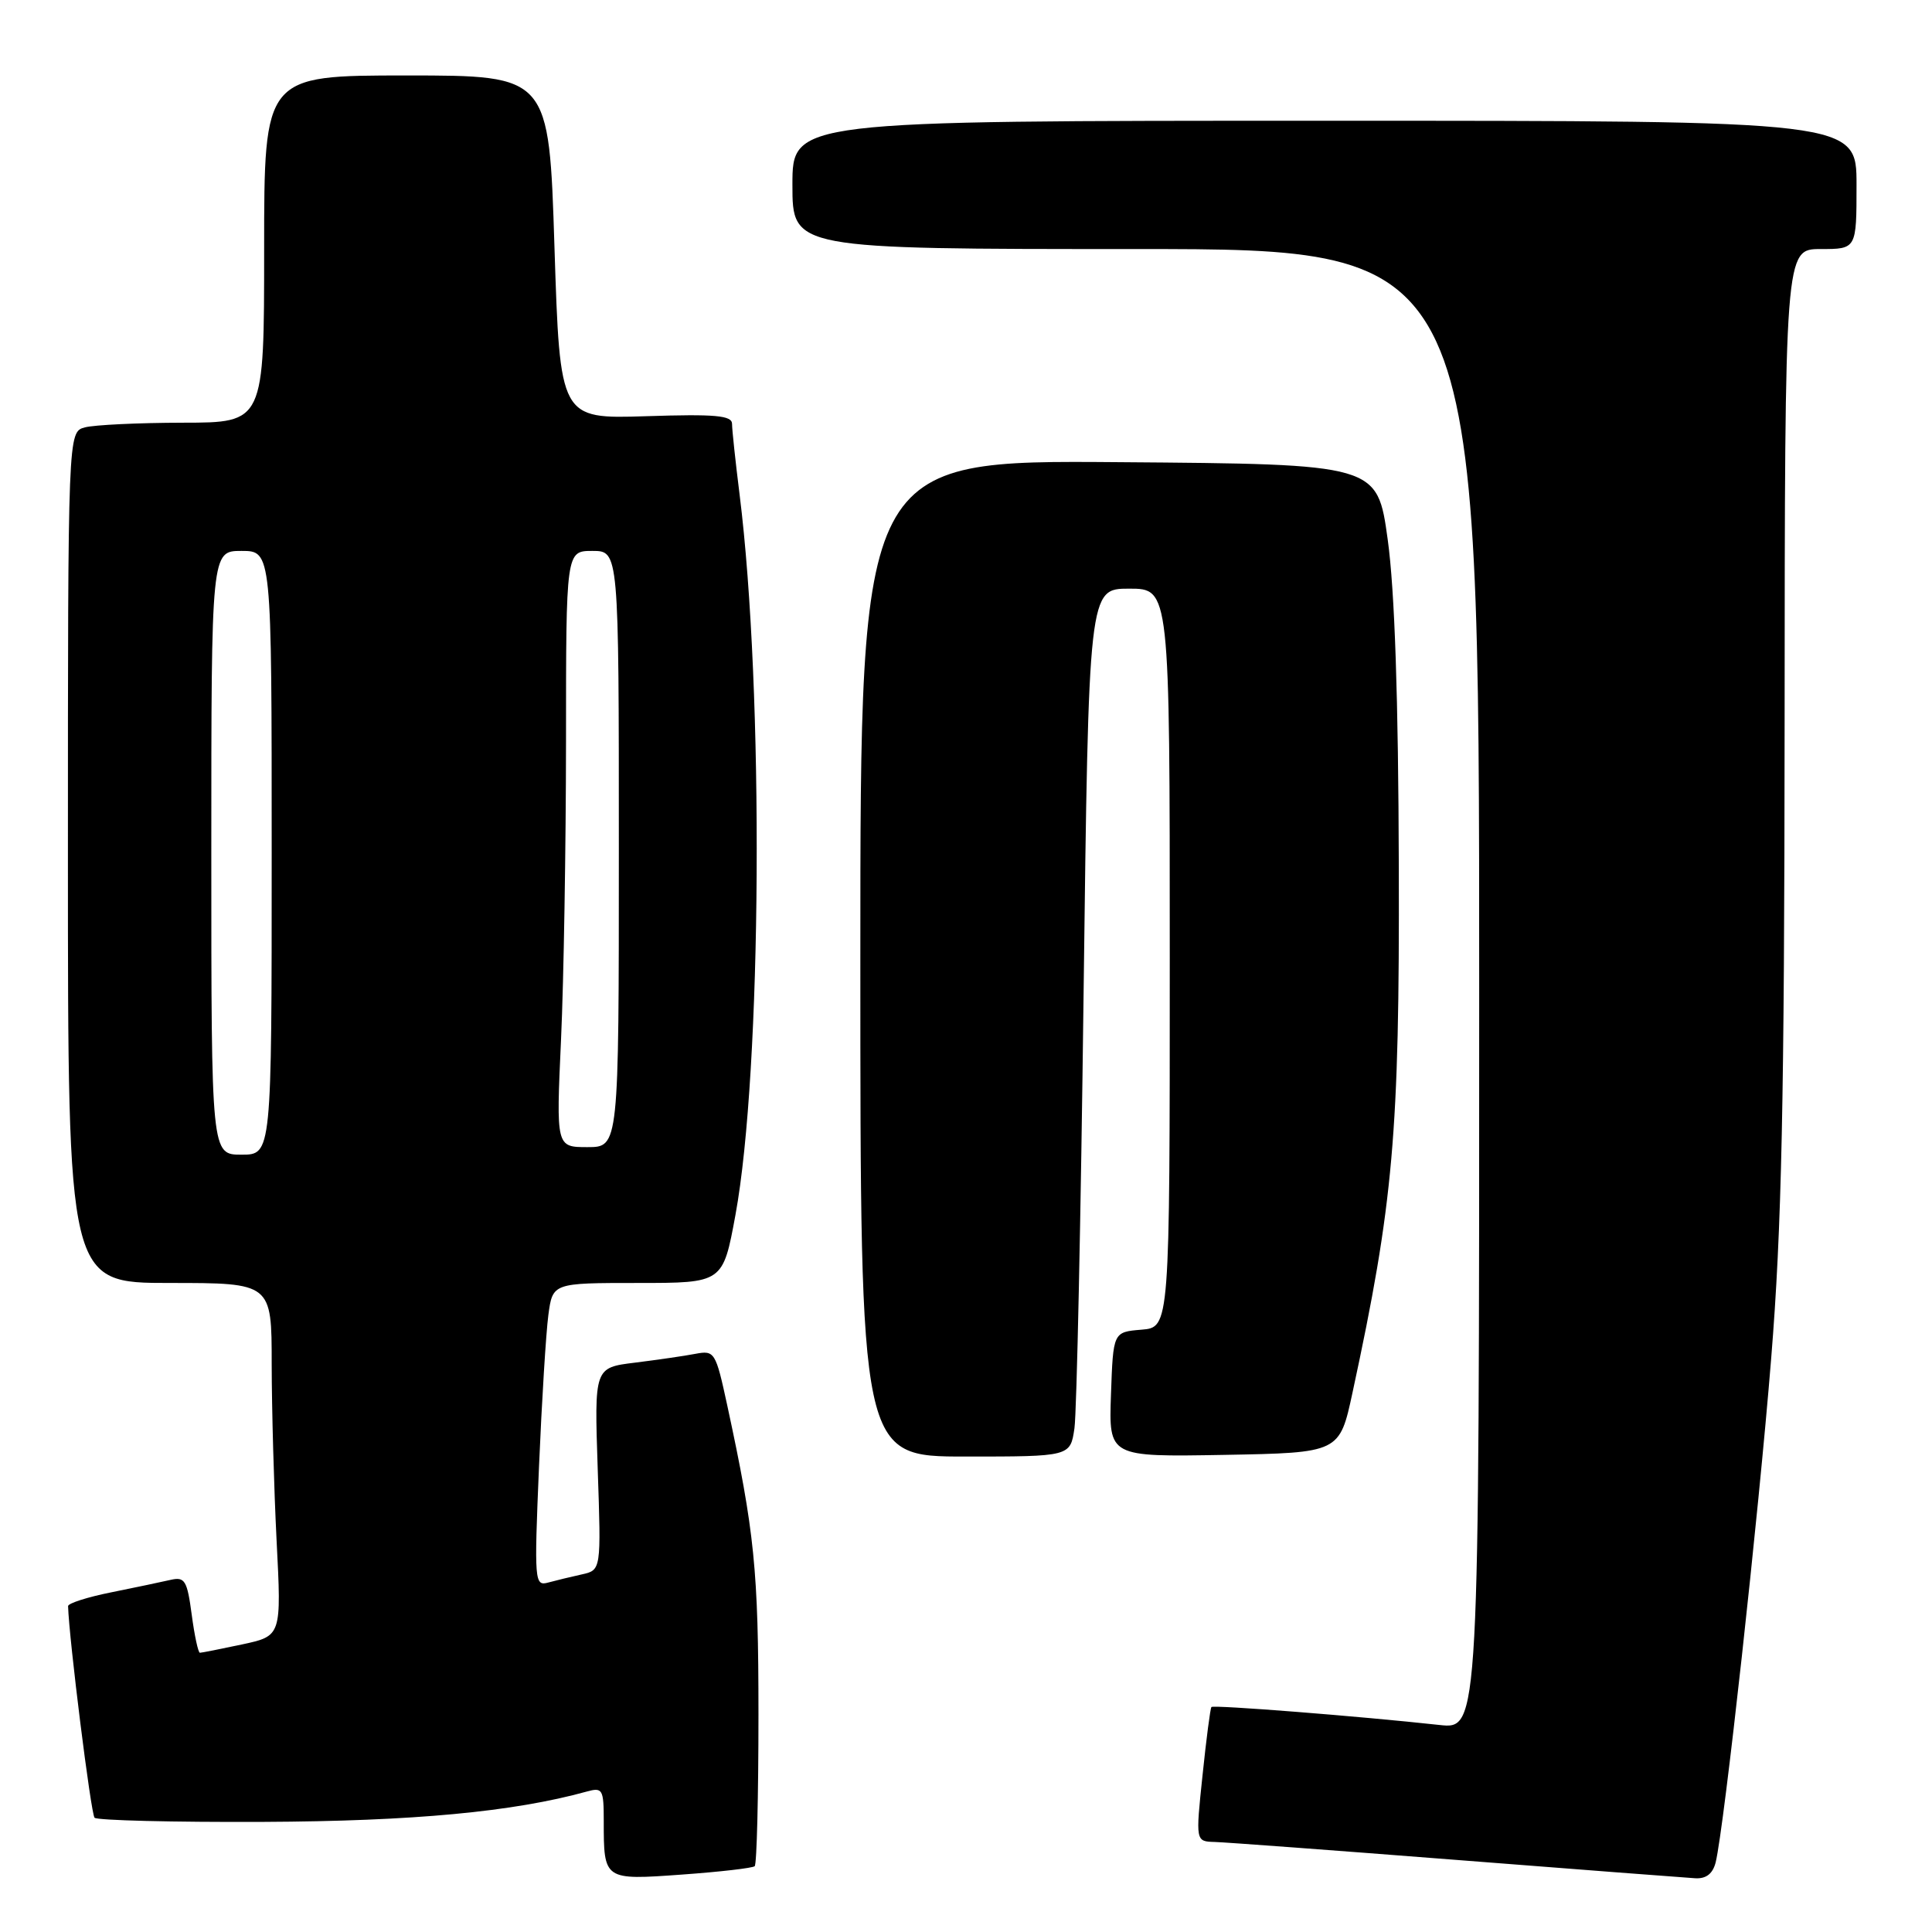 <?xml version="1.0" encoding="UTF-8" standalone="no"?>
<!DOCTYPE svg PUBLIC "-//W3C//DTD SVG 1.1//EN" "http://www.w3.org/Graphics/SVG/1.1/DTD/svg11.dtd" >
<svg xmlns="http://www.w3.org/2000/svg" xmlns:xlink="http://www.w3.org/1999/xlink" version="1.1" viewBox="0 0 256 256">
 <g >
 <path fill="currentColor"
d=" M 100.00 247.28 C 100.28 247.04 100.50 237.98 100.50 227.17 C 100.50 208.04 99.98 202.95 96.36 186.20 C 94.83 179.13 94.69 178.91 92.14 179.39 C 90.69 179.67 87.08 180.19 84.12 180.56 C 78.75 181.22 78.75 181.22 79.20 194.64 C 79.66 208.05 79.66 208.05 77.08 208.62 C 75.66 208.93 73.66 209.42 72.62 209.70 C 70.83 210.19 70.78 209.55 71.42 194.36 C 71.79 185.64 72.35 176.59 72.66 174.25 C 73.23 170.00 73.23 170.00 84.51 170.00 C 95.79 170.00 95.79 170.00 97.45 160.99 C 100.96 141.89 101.25 91.50 98.00 65.53 C 97.45 61.14 97.00 56.93 97.00 56.17 C 97.00 55.05 94.82 54.85 85.60 55.15 C 74.20 55.51 74.20 55.51 73.47 32.75 C 72.75 10.00 72.75 10.00 53.87 10.00 C 35.00 10.00 35.00 10.00 35.00 33.00 C 35.00 56.00 35.00 56.00 24.25 56.01 C 18.34 56.02 12.49 56.30 11.25 56.63 C 9.00 57.23 9.00 57.23 9.00 113.62 C 9.00 170.00 9.00 170.00 22.50 170.00 C 36.00 170.00 36.00 170.00 36.00 180.75 C 36.01 186.66 36.30 197.19 36.65 204.14 C 37.30 216.77 37.30 216.77 32.10 217.89 C 29.24 218.50 26.71 219.00 26.49 219.00 C 26.26 219.00 25.77 216.72 25.40 213.93 C 24.80 209.42 24.49 208.91 22.61 209.34 C 21.45 209.61 17.91 210.35 14.75 210.99 C 11.59 211.62 9.01 212.45 9.02 212.82 C 9.15 217.19 12.05 240.38 12.53 240.86 C 12.88 241.21 22.92 241.46 34.83 241.41 C 54.79 241.32 68.02 240.08 77.75 237.39 C 79.84 236.81 80.00 237.08 80.00 241.30 C 80.00 249.14 80.00 249.14 90.37 248.39 C 95.39 248.03 99.72 247.53 100.00 247.28 Z  M 227.34 246.75 C 228.45 242.20 233.01 200.88 234.69 180.00 C 236.09 162.72 236.44 146.19 236.47 95.75 C 236.50 33.00 236.50 33.00 241.25 33.00 C 246.00 33.00 246.00 33.00 246.00 24.50 C 246.00 16.00 246.00 16.00 175.50 16.00 C 105.00 16.00 105.00 16.00 105.00 24.50 C 105.00 33.00 105.00 33.00 150.50 33.00 C 196.00 33.00 196.00 33.00 196.00 131.07 C 196.00 229.14 196.00 229.14 190.75 228.57 C 180.28 227.42 160.78 225.88 160.52 226.19 C 160.37 226.36 159.84 230.44 159.34 235.25 C 158.42 244.00 158.42 244.00 160.96 244.07 C 162.36 244.11 176.78 245.18 193.00 246.45 C 209.22 247.72 223.46 248.81 224.64 248.88 C 226.09 248.96 226.96 248.27 227.34 246.75 Z  M 142.37 189.25 C 142.67 187.19 143.22 161.31 143.58 131.75 C 144.25 78.00 144.25 78.00 149.62 78.00 C 155.00 78.00 155.00 78.00 155.00 126.94 C 155.00 175.88 155.00 175.88 151.25 176.19 C 147.50 176.50 147.50 176.50 147.21 184.78 C 146.92 193.05 146.92 193.05 162.21 192.78 C 177.50 192.50 177.50 192.50 179.22 184.50 C 184.63 159.44 185.45 150.18 185.35 115.00 C 185.29 92.48 184.81 78.22 183.88 71.50 C 182.50 61.50 182.50 61.50 148.25 61.24 C 114.00 60.97 114.00 60.97 114.00 126.99 C 114.00 193.00 114.00 193.00 127.91 193.00 C 141.82 193.00 141.82 193.00 142.37 189.25 Z  M 28.00 113.00 C 28.00 73.00 28.00 73.00 32.00 73.00 C 36.00 73.00 36.00 73.00 36.00 113.00 C 36.00 153.00 36.00 153.00 32.00 153.00 C 28.00 153.00 28.00 153.00 28.00 113.00 Z  M 74.34 137.75 C 74.70 129.91 74.99 112.14 75.00 98.25 C 75.00 73.00 75.00 73.00 78.50 73.00 C 82.00 73.00 82.00 73.00 82.00 112.50 C 82.00 152.00 82.00 152.00 77.84 152.00 C 73.69 152.00 73.69 152.00 74.34 137.75 Z "/>
</g>
</svg>